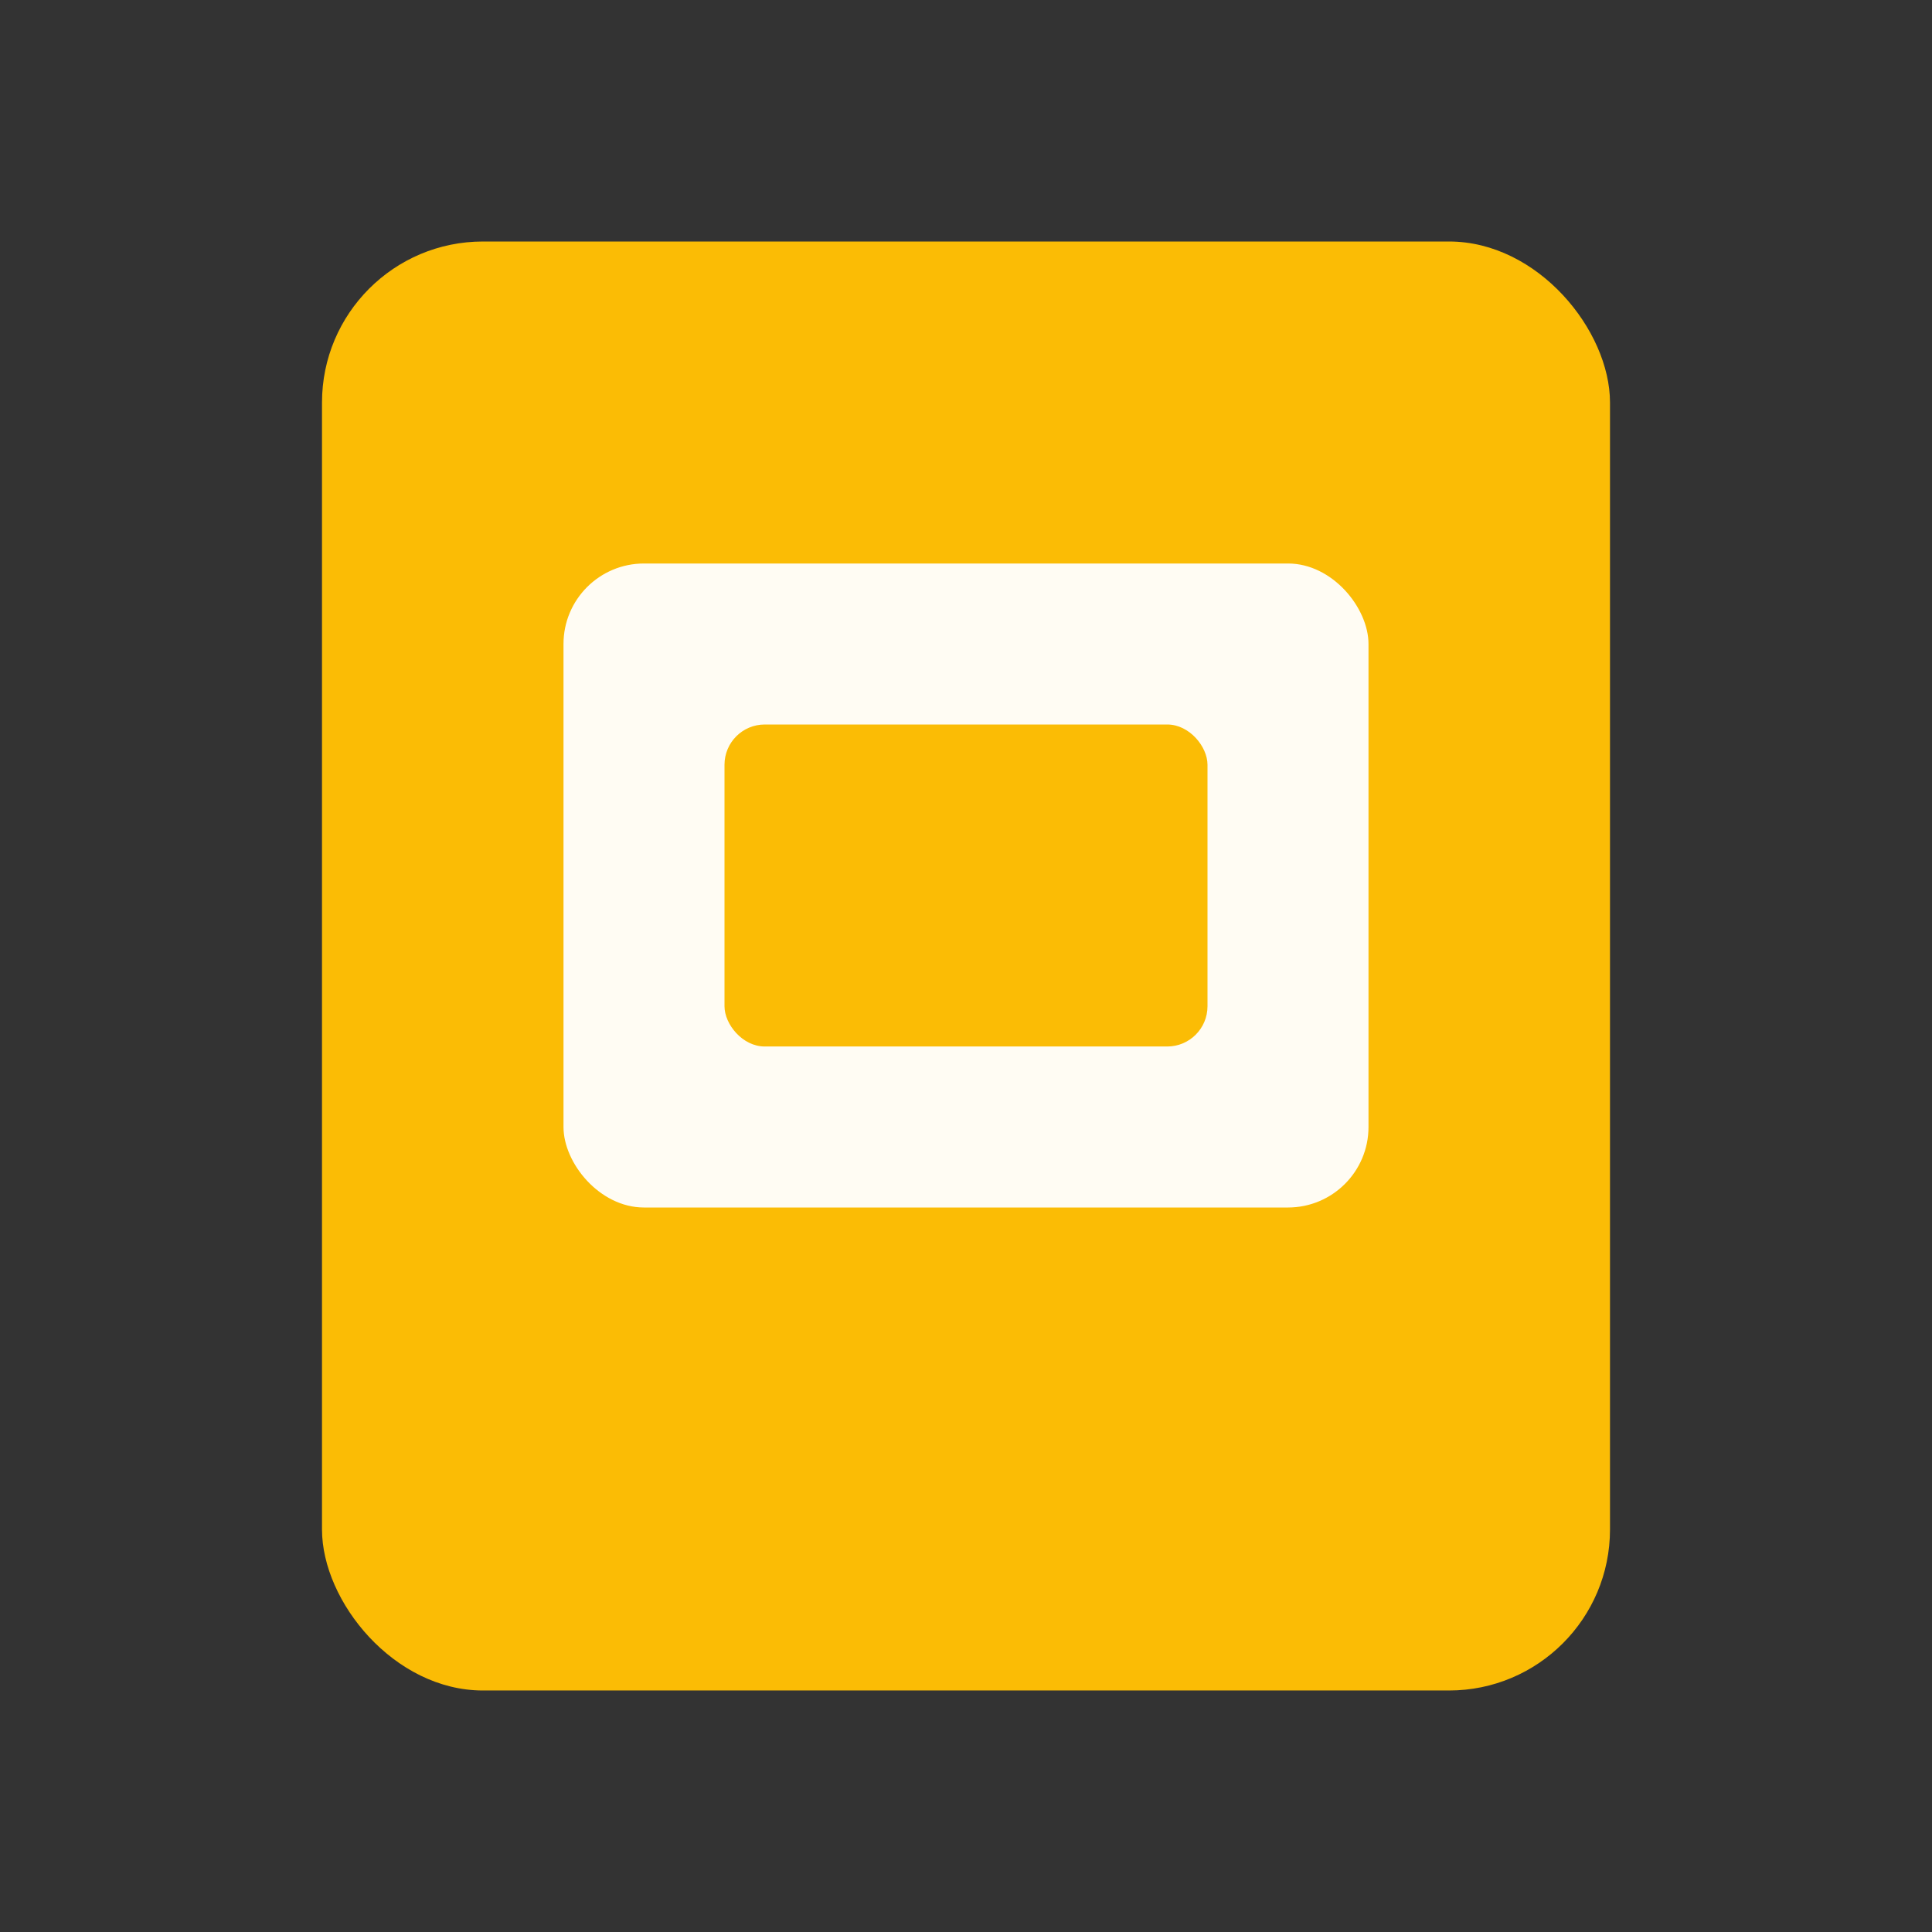 <?xml version="1.0" encoding="UTF-8"?>
<svg xmlns="http://www.w3.org/2000/svg" viewBox="0 0 48 48">
  <rect x="0" y="0" width="48" height="48" fill="#333333" stroke="none"/>
  <rect x="8" y="6" width="32" height="36" rx="4" fill="#FBBC05"/>
  <rect x="14" y="14" width="20" height="16" rx="2" fill="#fff" opacity="0.95"/>
  <rect x="18" y="18" width="12" height="8" rx="1" fill="#FBBC05"/>
</svg>
